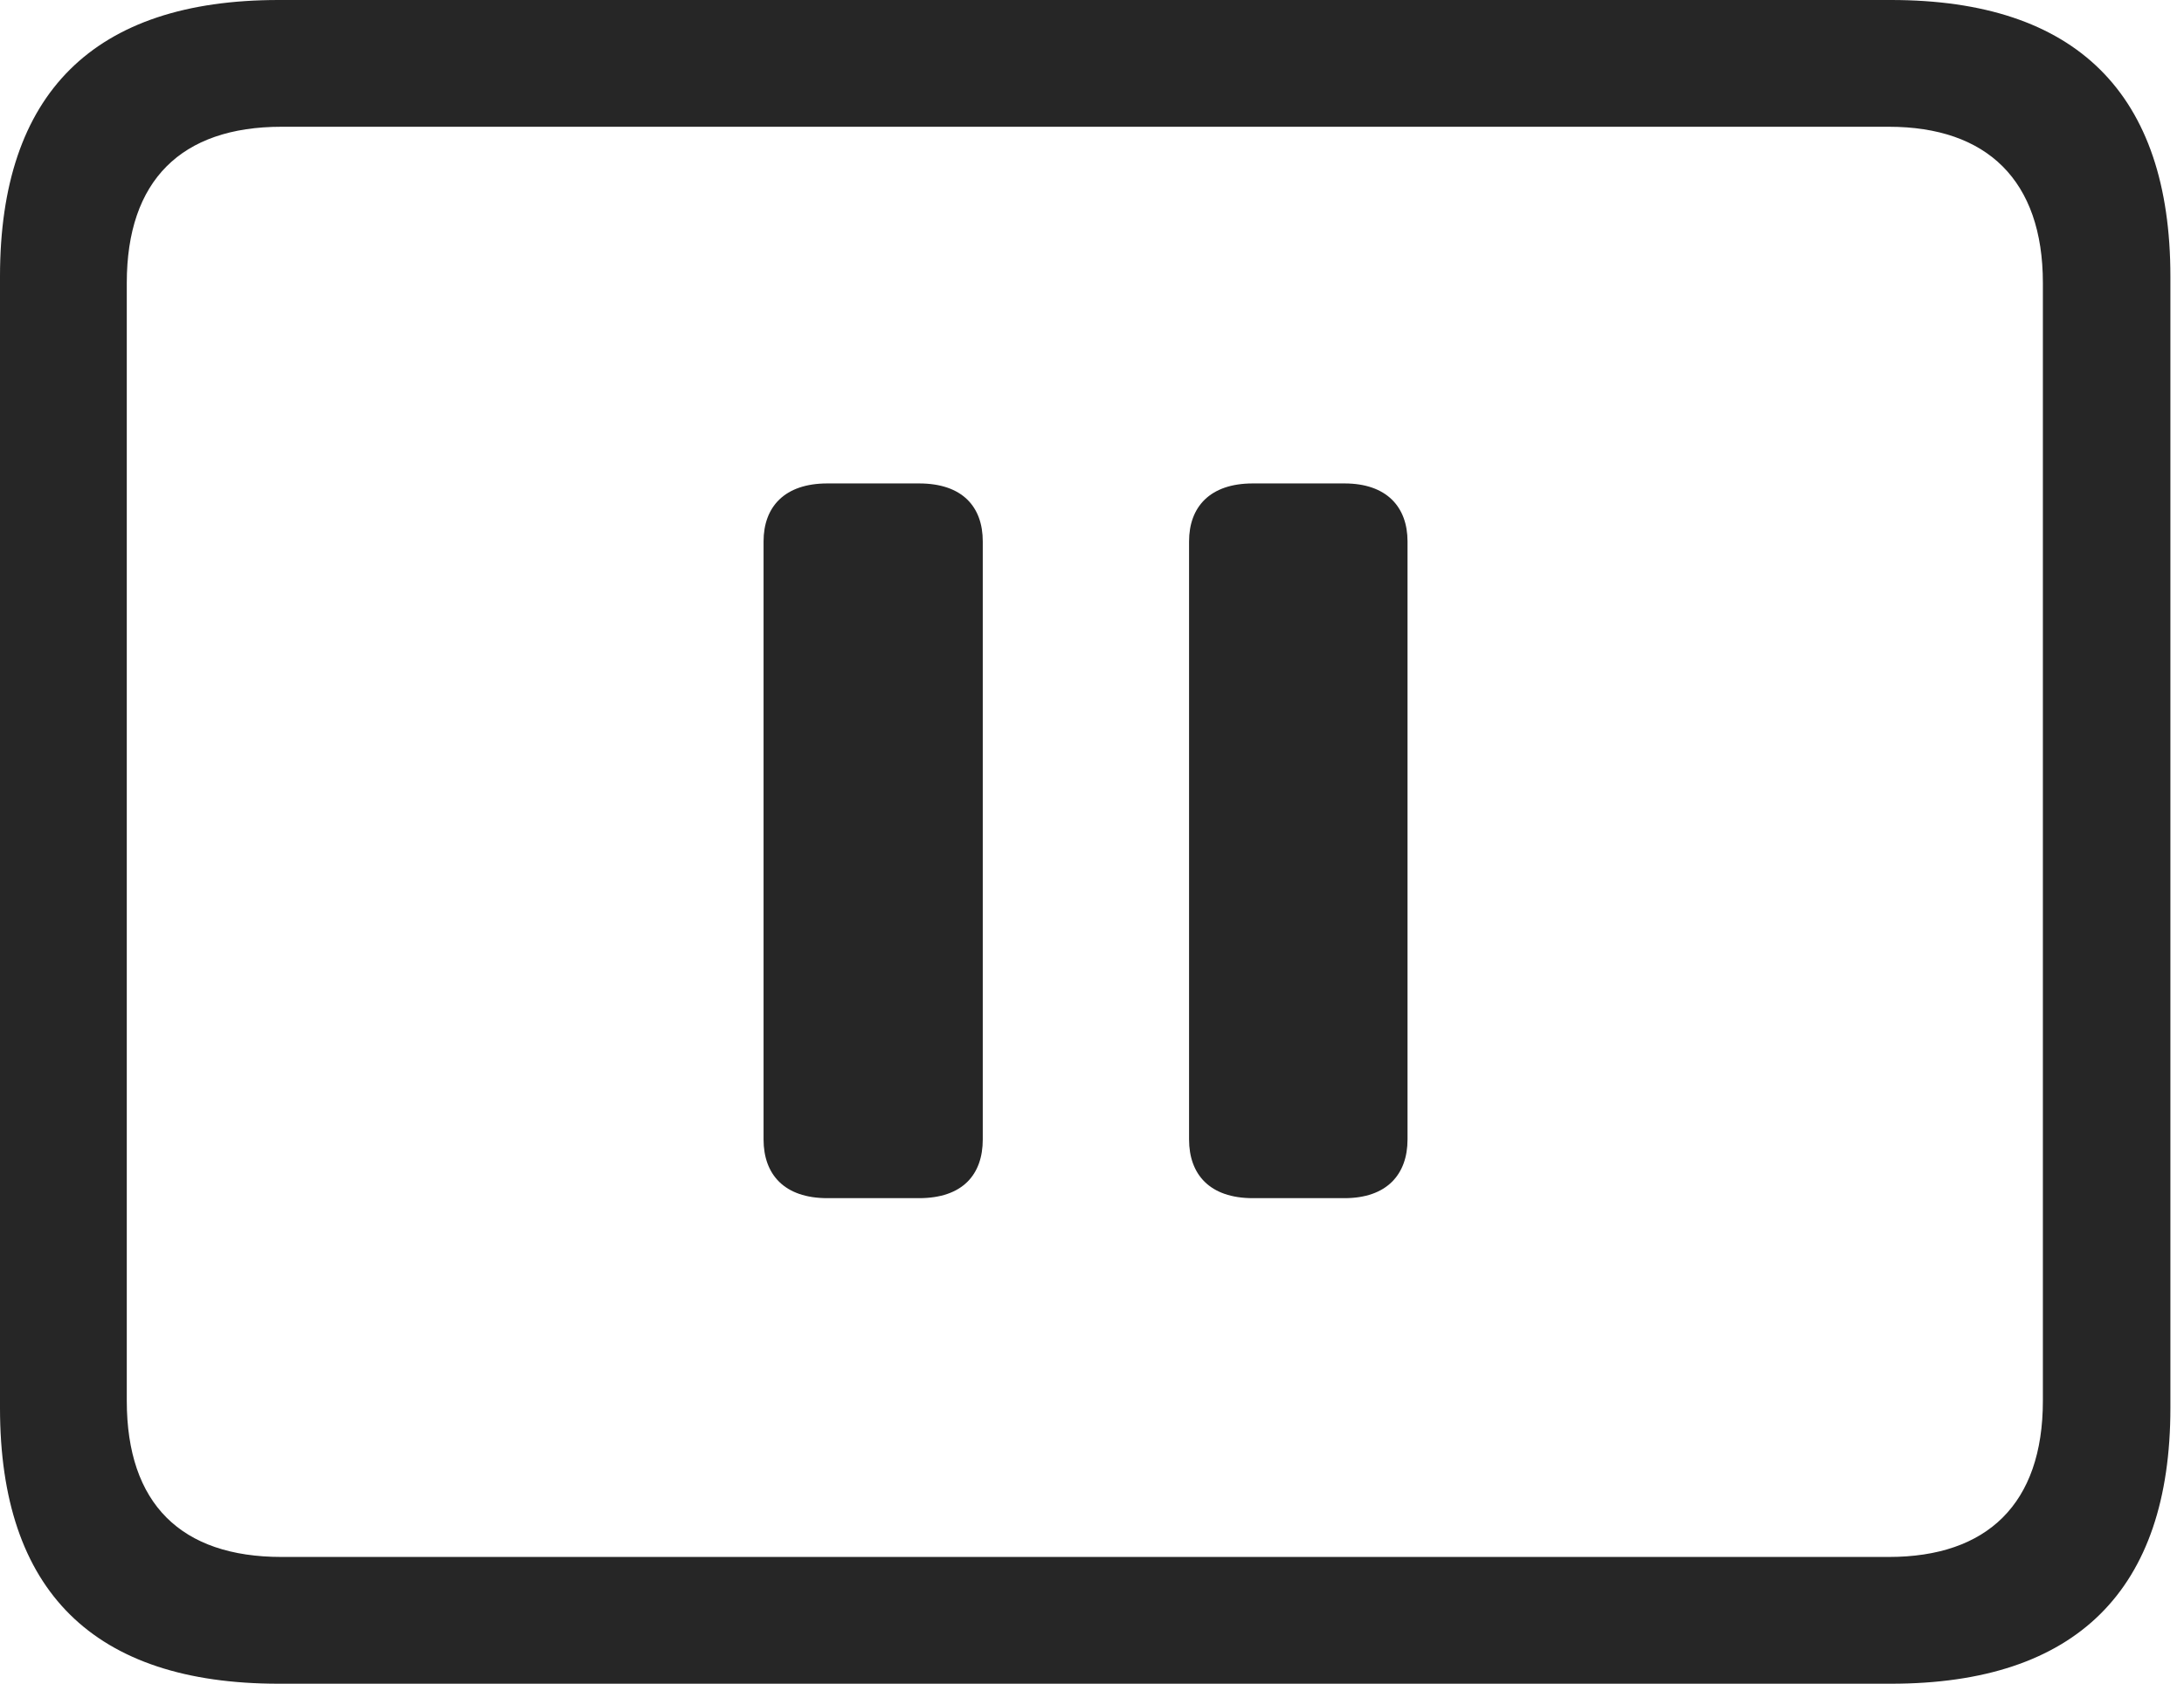 <?xml version="1.0" encoding="UTF-8"?>
<!--Generator: Apple Native CoreSVG 326-->
<!DOCTYPE svg
PUBLIC "-//W3C//DTD SVG 1.1//EN"
       "http://www.w3.org/Graphics/SVG/1.1/DTD/svg11.dtd">
<svg version="1.1" xmlns="http://www.w3.org/2000/svg" xmlns:xlink="http://www.w3.org/1999/xlink" viewBox="0 0 59.551 45.918">
 <g>
  <rect height="45.918" opacity="0" width="59.551" x="0" y="0"/>
  <path d="M7.598 45.918L51.562 45.918C56.621 45.918 59.18 43.359 59.18 38.398L59.18 7.539C59.18 2.559 56.621 0 51.562 0L7.598 0C2.559 0 0 2.539 0 7.539L0 38.398C0 43.398 2.559 45.918 7.598 45.918ZM7.676 42.461C4.941 42.461 3.457 41.016 3.457 38.203L3.457 7.715C3.457 4.922 4.941 3.457 7.676 3.457L51.504 3.457C54.18 3.457 55.703 4.922 55.703 7.715L55.703 38.203C55.703 41.016 54.18 42.461 51.504 42.461Z" fill="black" fill-opacity="0.85"/>
  <path d="M22.559 32.676L25.059 32.676C26.25 32.676 26.797 32.031 26.797 31.074L26.797 14.766C26.797 13.828 26.25 13.184 25.059 13.184L22.559 13.184C21.387 13.184 20.82 13.828 20.82 14.766L20.82 31.074C20.82 32.031 21.387 32.676 22.559 32.676ZM34.16 32.676L36.66 32.676C37.812 32.676 38.379 32.031 38.379 31.074L38.379 14.766C38.379 13.828 37.812 13.184 36.66 13.184L34.16 13.184C32.988 13.184 32.422 13.828 32.422 14.766L32.422 31.074C32.422 32.031 32.988 32.676 34.16 32.676Z" fill="black" fill-opacity="0.85"/>
 </g>
</svg>
